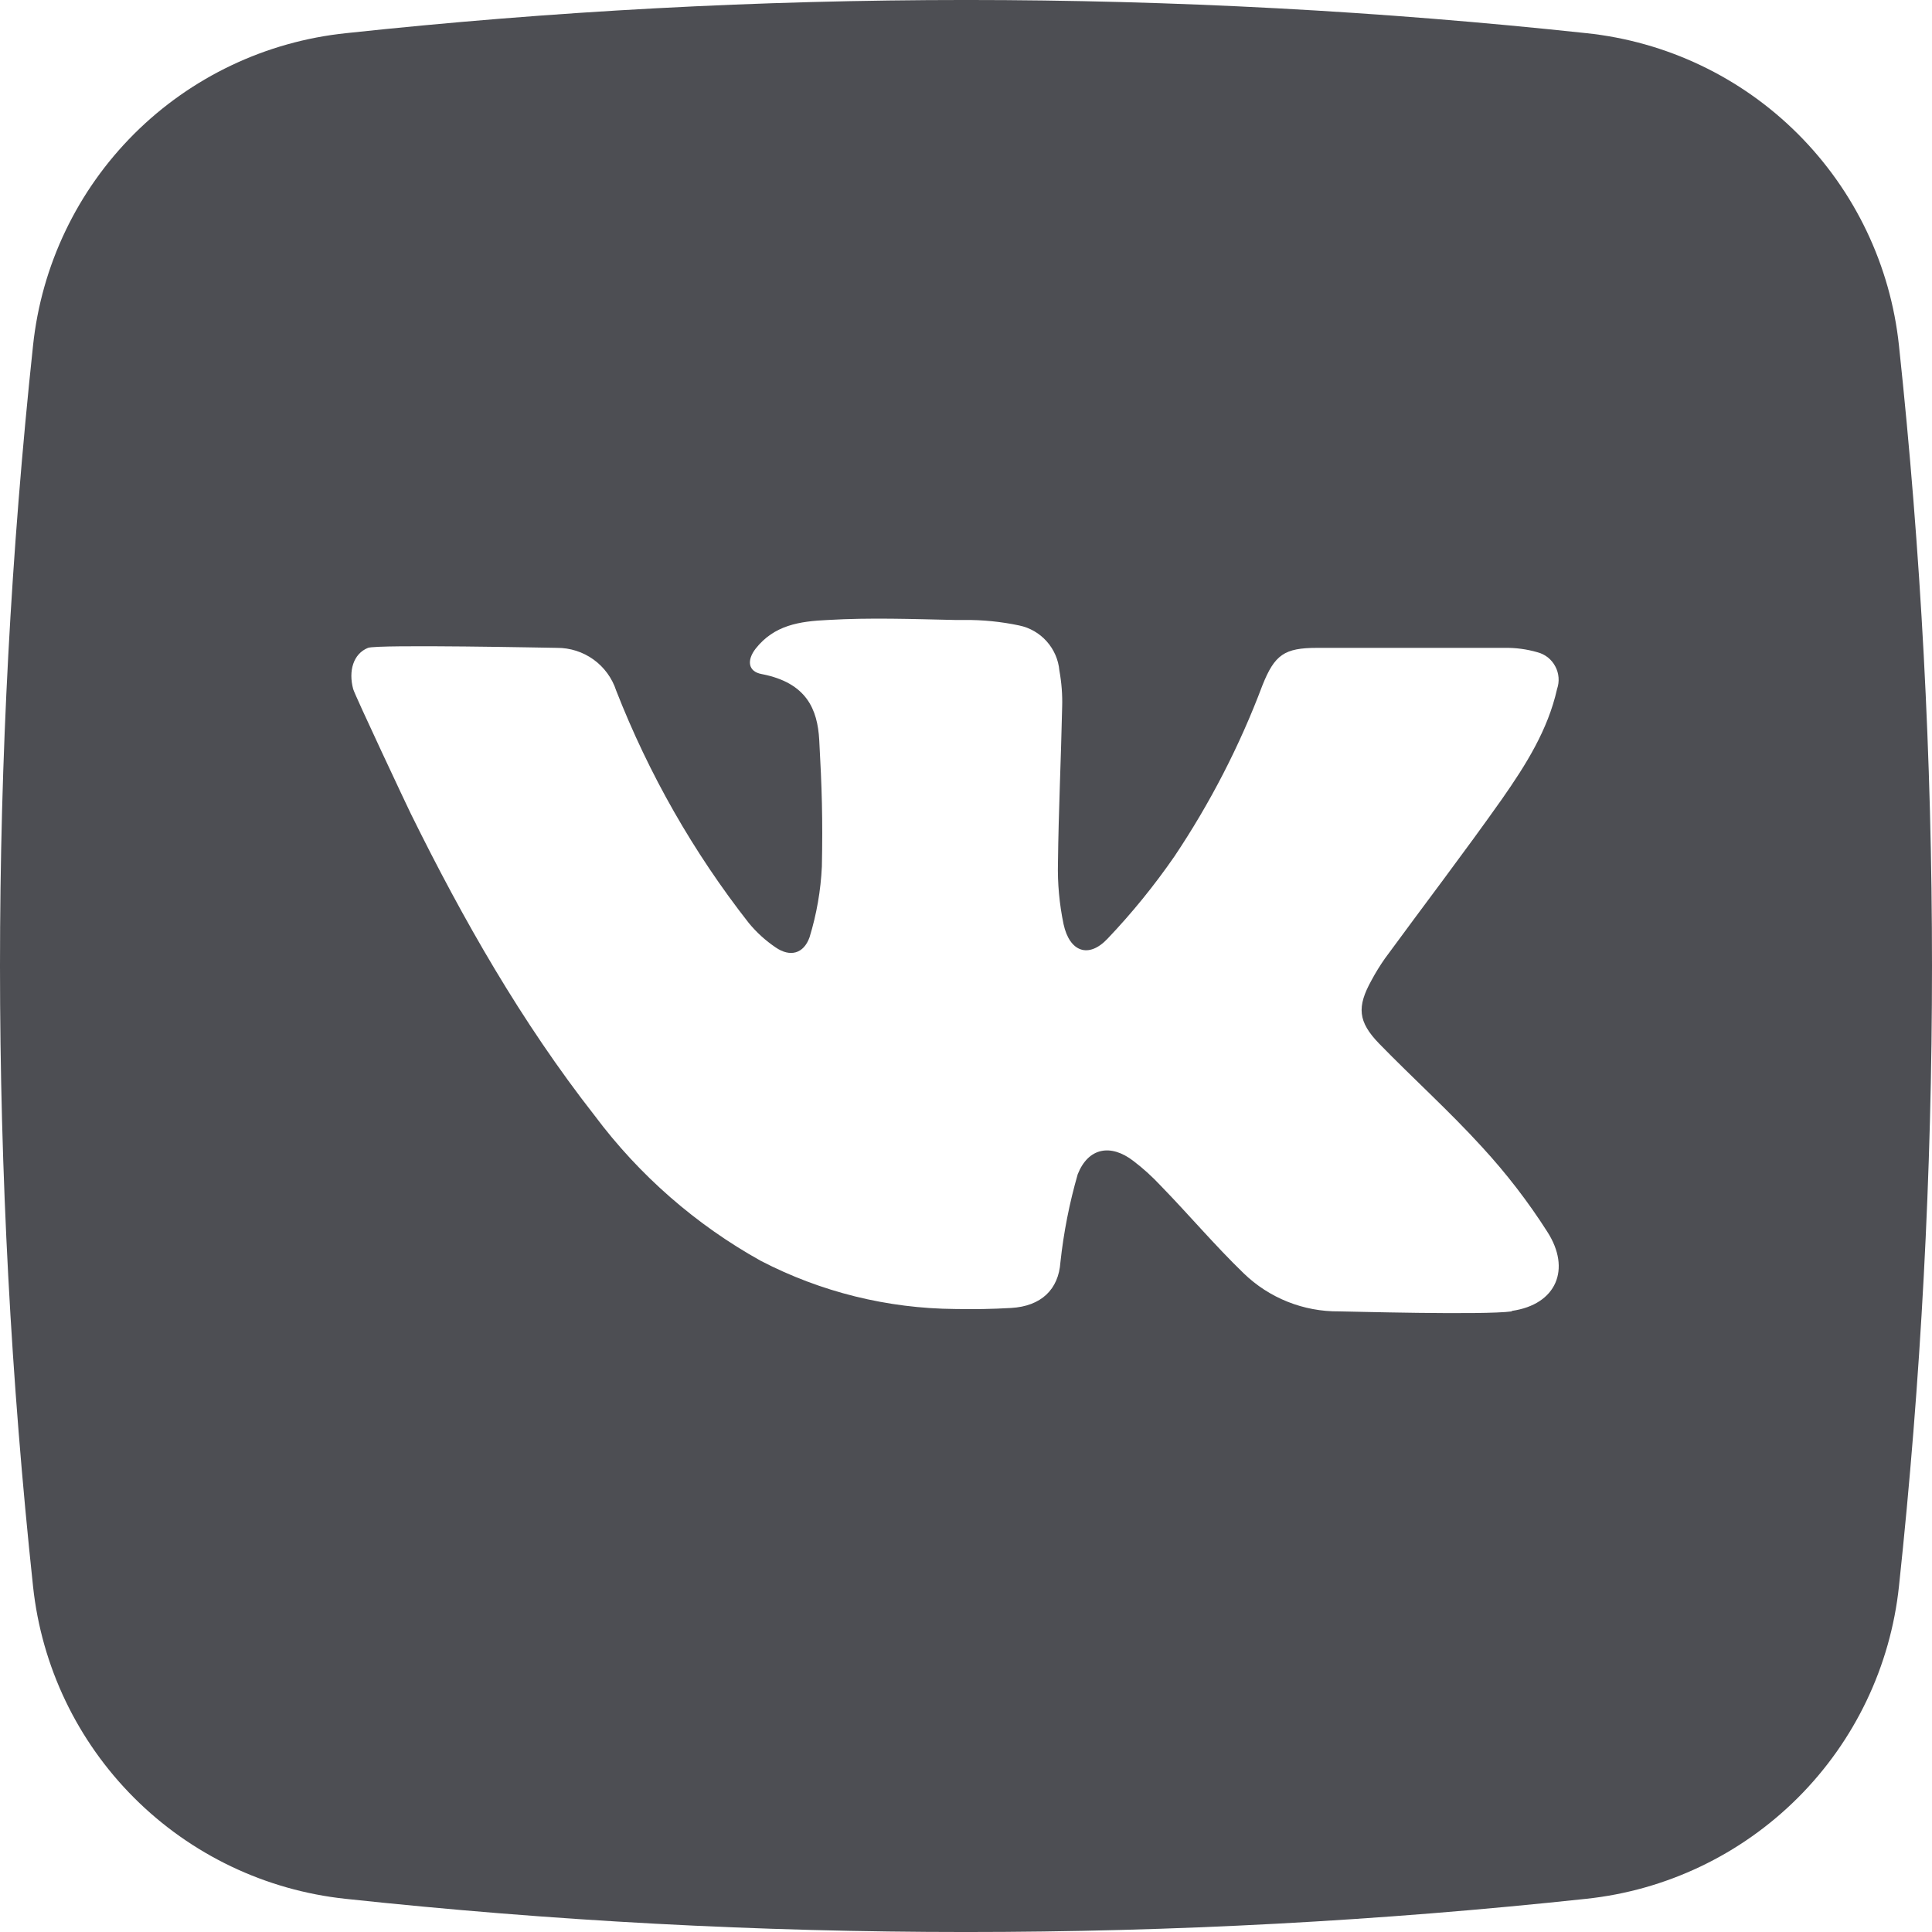 <svg width="30" height="30" viewBox="0 0 30 30" fill="none" xmlns="http://www.w3.org/2000/svg">
<path d="M29.487 5.366C29.356 4.124 28.803 2.965 27.919 2.081C27.036 1.198 25.876 0.645 24.633 0.515C18.232 -0.172 11.775 -0.172 5.374 0.515C4.13 0.644 2.968 1.196 2.083 2.079C1.198 2.963 0.644 4.123 0.513 5.366C-0.171 11.77 -0.171 18.228 0.513 24.632C0.645 25.874 1.199 27.033 2.082 27.916C2.965 28.799 4.125 29.353 5.367 29.485C11.768 30.172 18.225 30.172 24.627 29.485C25.87 29.354 27.03 28.801 27.915 27.918C28.8 27.035 29.355 25.875 29.487 24.632C30.171 18.228 30.171 11.77 29.487 5.366ZM23.476 20.363C23.04 20.424 20.906 20.363 20.795 20.363C20.242 20.369 19.709 20.157 19.312 19.772C18.862 19.337 18.46 18.86 18.02 18.408C17.891 18.27 17.75 18.142 17.599 18.027C17.248 17.757 16.9 17.819 16.735 18.233C16.606 18.68 16.516 19.138 16.466 19.601C16.437 20.019 16.171 20.283 15.7 20.31C15.409 20.327 15.118 20.332 14.83 20.326C13.78 20.318 12.746 20.062 11.815 19.579C10.806 19.018 9.927 18.25 9.236 17.326C8.099 15.874 7.19 14.279 6.379 12.635C6.337 12.551 5.505 10.784 5.484 10.699C5.409 10.421 5.484 10.153 5.714 10.06C5.861 10.003 8.602 10.06 8.648 10.06C8.852 10.059 9.05 10.122 9.216 10.241C9.381 10.36 9.505 10.529 9.568 10.723C10.075 12.02 10.768 13.236 11.627 14.332C11.747 14.478 11.888 14.606 12.045 14.712C12.268 14.865 12.479 14.812 12.571 14.553C12.68 14.197 12.745 13.827 12.762 13.454C12.777 12.715 12.762 12.229 12.721 11.489C12.694 11.016 12.527 10.602 11.828 10.467C11.613 10.428 11.595 10.251 11.733 10.073C12.021 9.707 12.414 9.647 12.856 9.627C13.514 9.588 14.172 9.613 14.83 9.627H14.973C15.259 9.624 15.545 9.653 15.825 9.712C15.991 9.746 16.141 9.833 16.253 9.959C16.366 10.085 16.435 10.244 16.45 10.412C16.484 10.599 16.499 10.789 16.493 10.978C16.476 11.784 16.437 12.592 16.428 13.398C16.42 13.718 16.45 14.038 16.515 14.351C16.609 14.782 16.904 14.887 17.197 14.577C17.577 14.178 17.925 13.749 18.238 13.296C18.793 12.467 19.251 11.578 19.602 10.644C19.793 10.165 19.943 10.06 20.454 10.06H23.362C23.535 10.057 23.707 10.08 23.873 10.128C23.932 10.143 23.987 10.171 24.035 10.208C24.082 10.246 24.122 10.293 24.15 10.347C24.179 10.4 24.196 10.459 24.201 10.52C24.206 10.58 24.198 10.641 24.178 10.699C24.035 11.338 23.691 11.88 23.326 12.403C22.735 13.24 22.111 14.056 21.506 14.882C21.429 14.992 21.359 15.105 21.296 15.223C21.068 15.634 21.085 15.864 21.415 16.205C21.944 16.748 22.508 17.256 23.017 17.815C23.391 18.222 23.729 18.66 24.026 19.126C24.4 19.705 24.17 20.257 23.474 20.356L23.476 20.363Z" fill="#4D4E53"/>
</svg>
